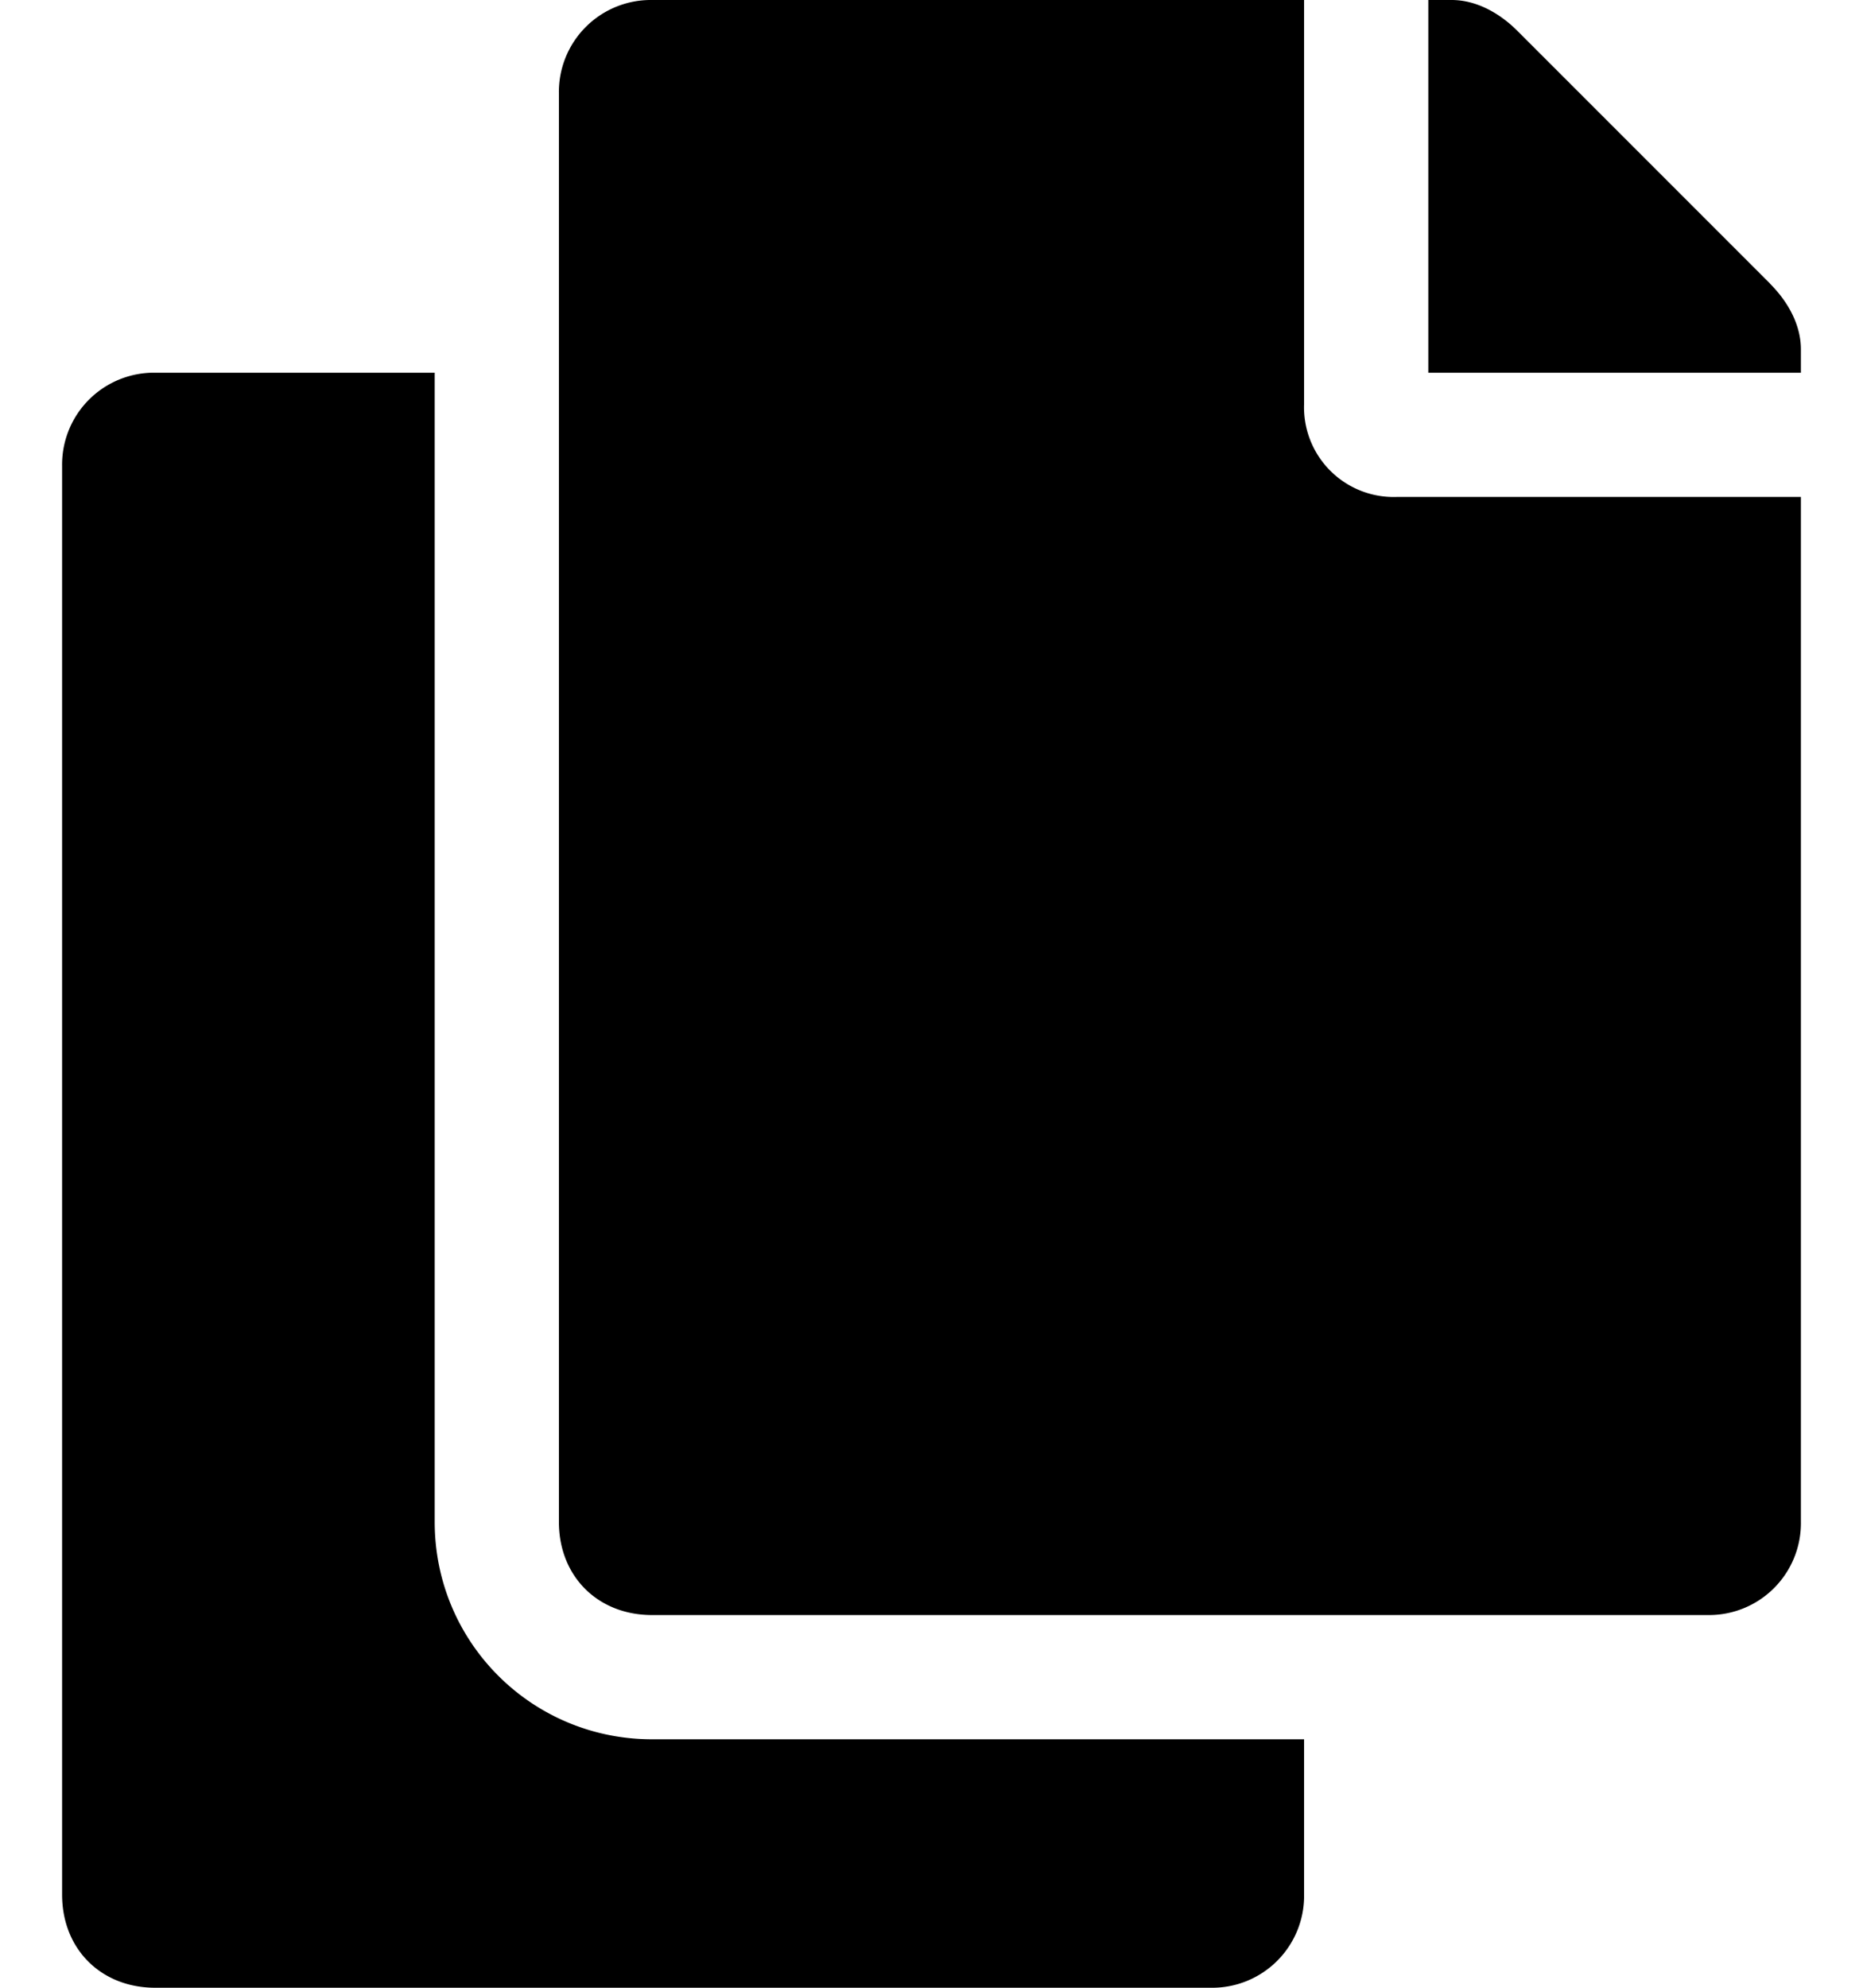 <svg viewBox="0 0 15 16" fill="none" xmlns="http://www.w3.org/2000/svg"><path d="M10.5 14H5.25c-.969 0-1.75-.781-1.75-1.75V3H1.25a.74.74 0 0 0-.75.75v11.5c0 .438.313.75.75.75h8.5a.74.74 0 0 0 .75-.75V14zm0-10.75V0H5.25a.74.74 0 0 0-.75.75v11.5c0 .438.313.75.75.75h8.5a.74.74 0 0 0 .75-.75V4h-3.25a.722.722 0 0 1-.75-.75zm3.75-.969L12.219.25c-.156-.156-.344-.25-.531-.25H11.5v3h3v-.188c0-.187-.094-.374-.25-.53z" fill="currentColor"/></svg>